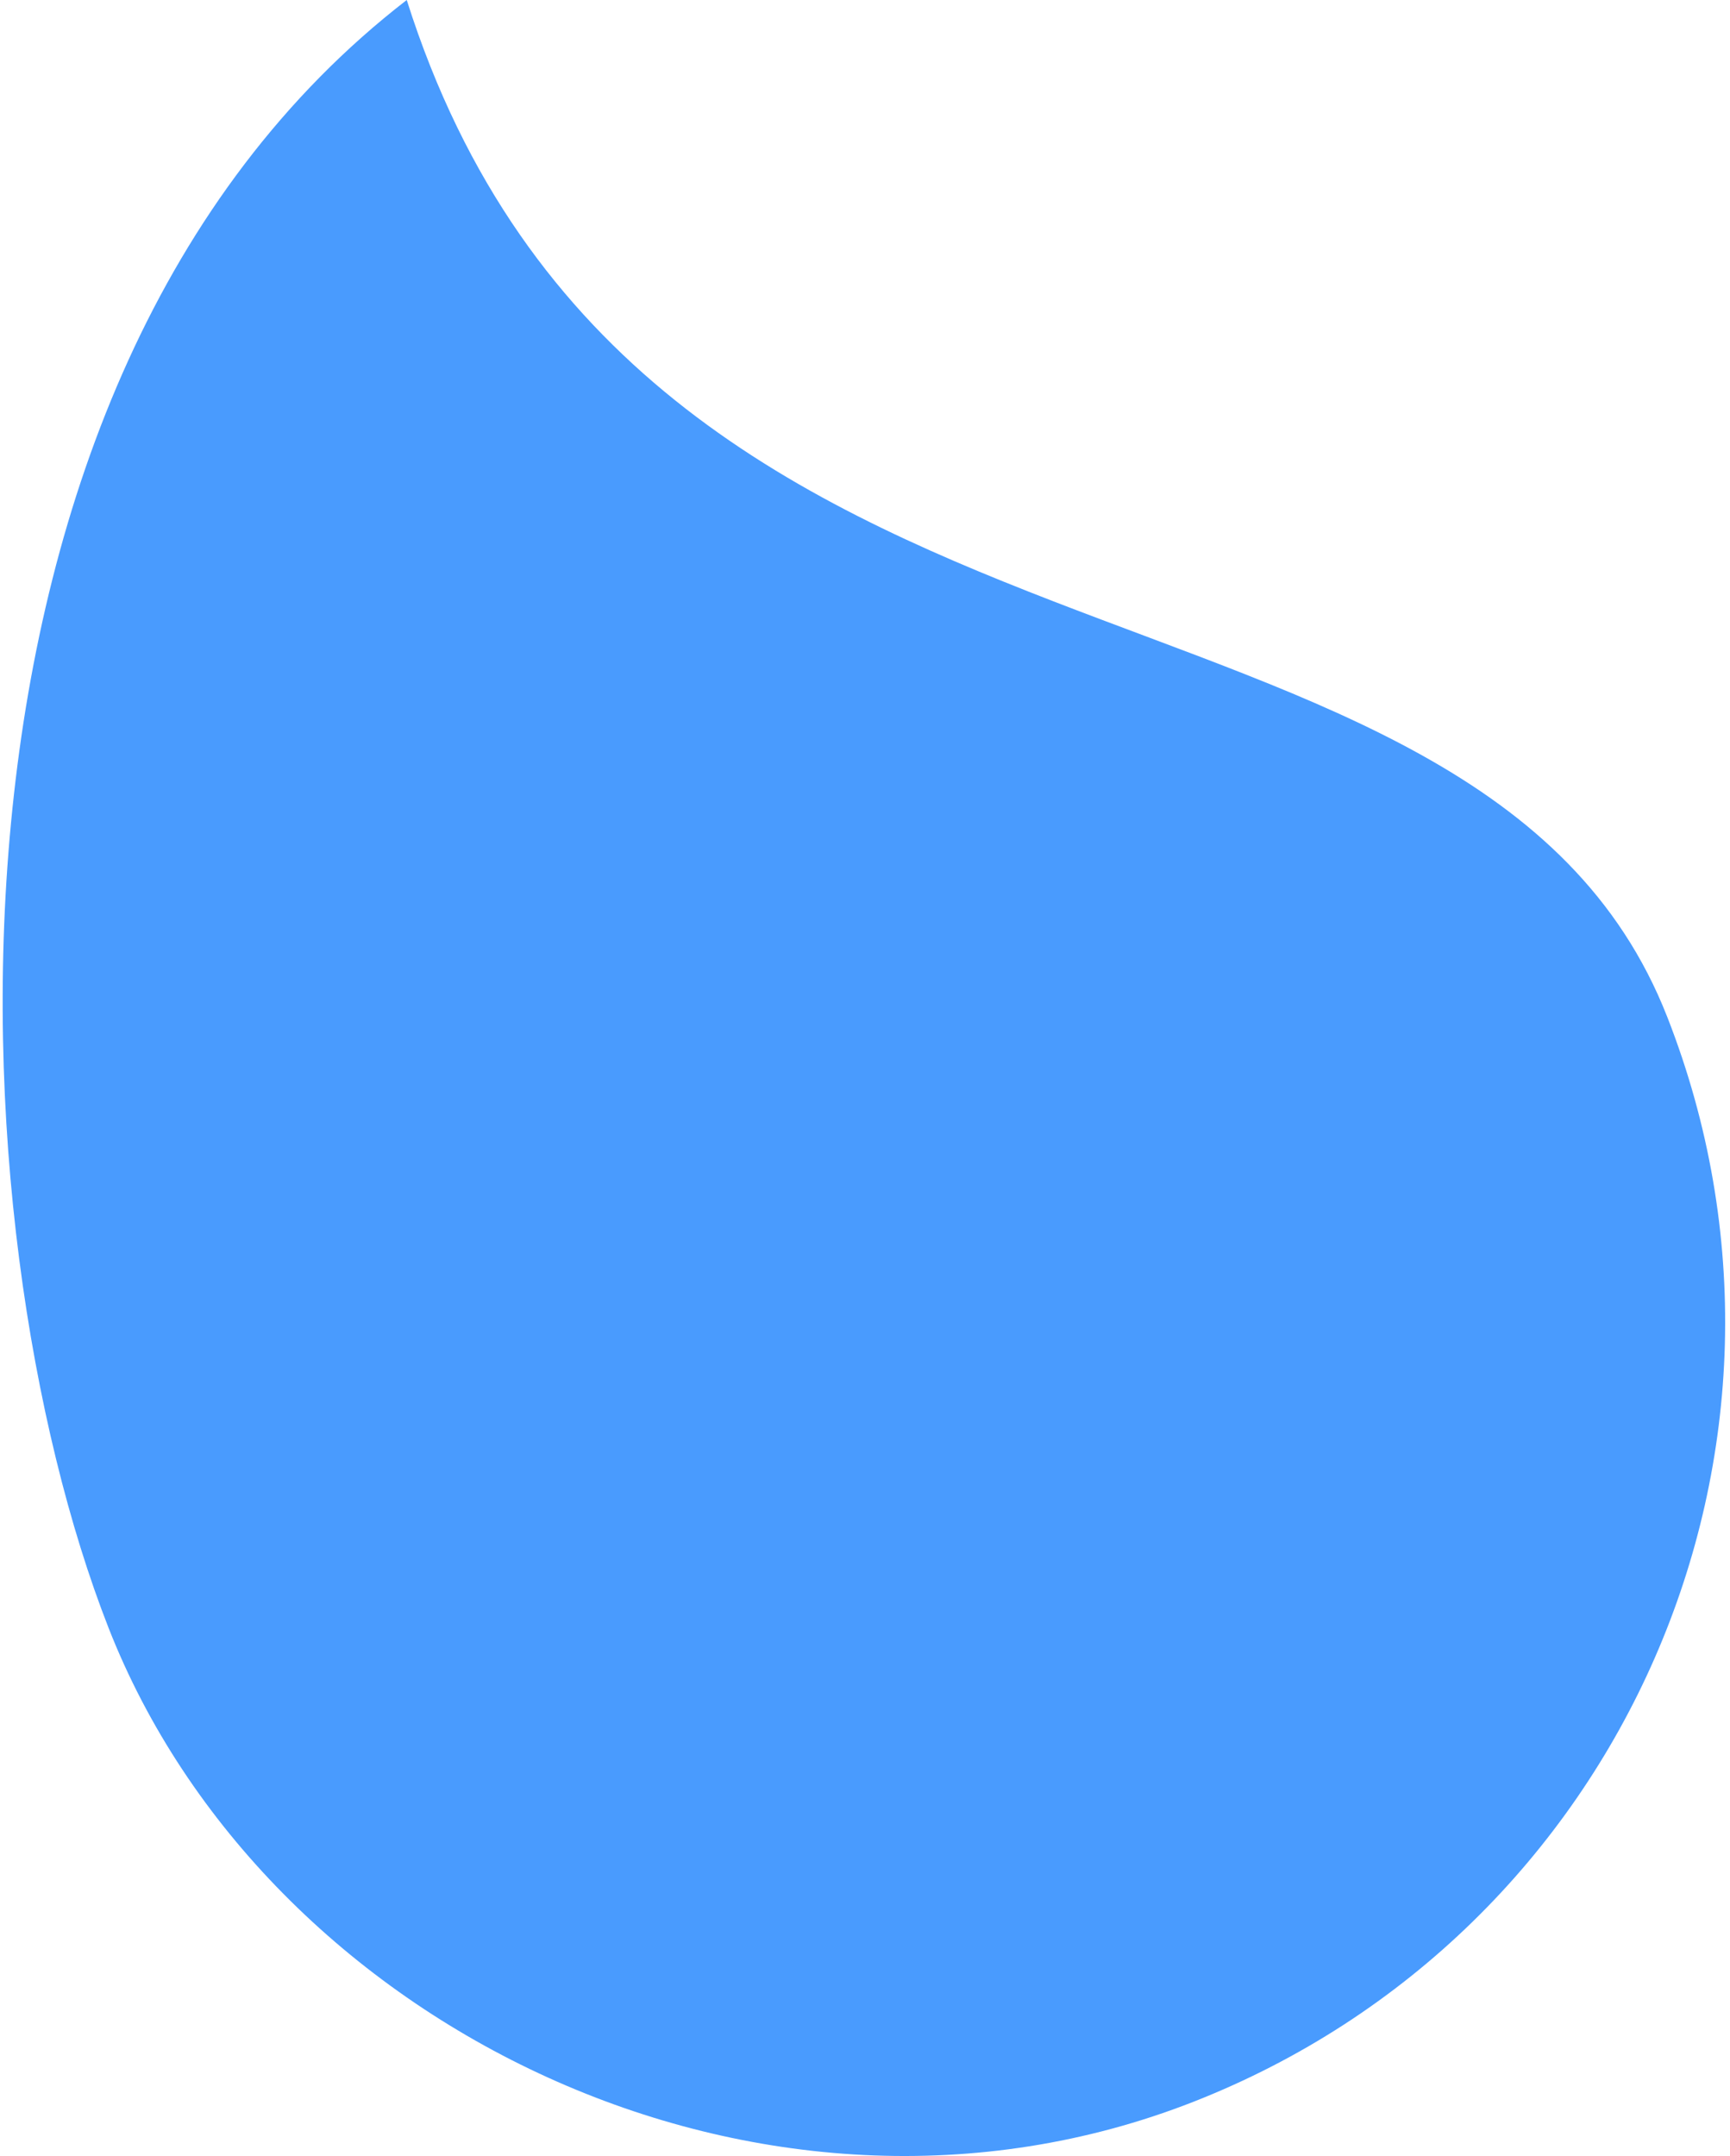<svg xmlns="http://www.w3.org/2000/svg" width="325" height="405" fill="none" viewBox="0 0 325 405">
  <path fill="#499BFE" d="M313.218 191.018c31.673 80.866-8.205 172.097-89.071 203.771-80.866 31.673-174.438-14.182-203.77-89.071C-8.957 230.828-17.079 72.232 76.41 0c43.704 137.979 200.916 99.38 236.808 191.018Z"/>
</svg>
